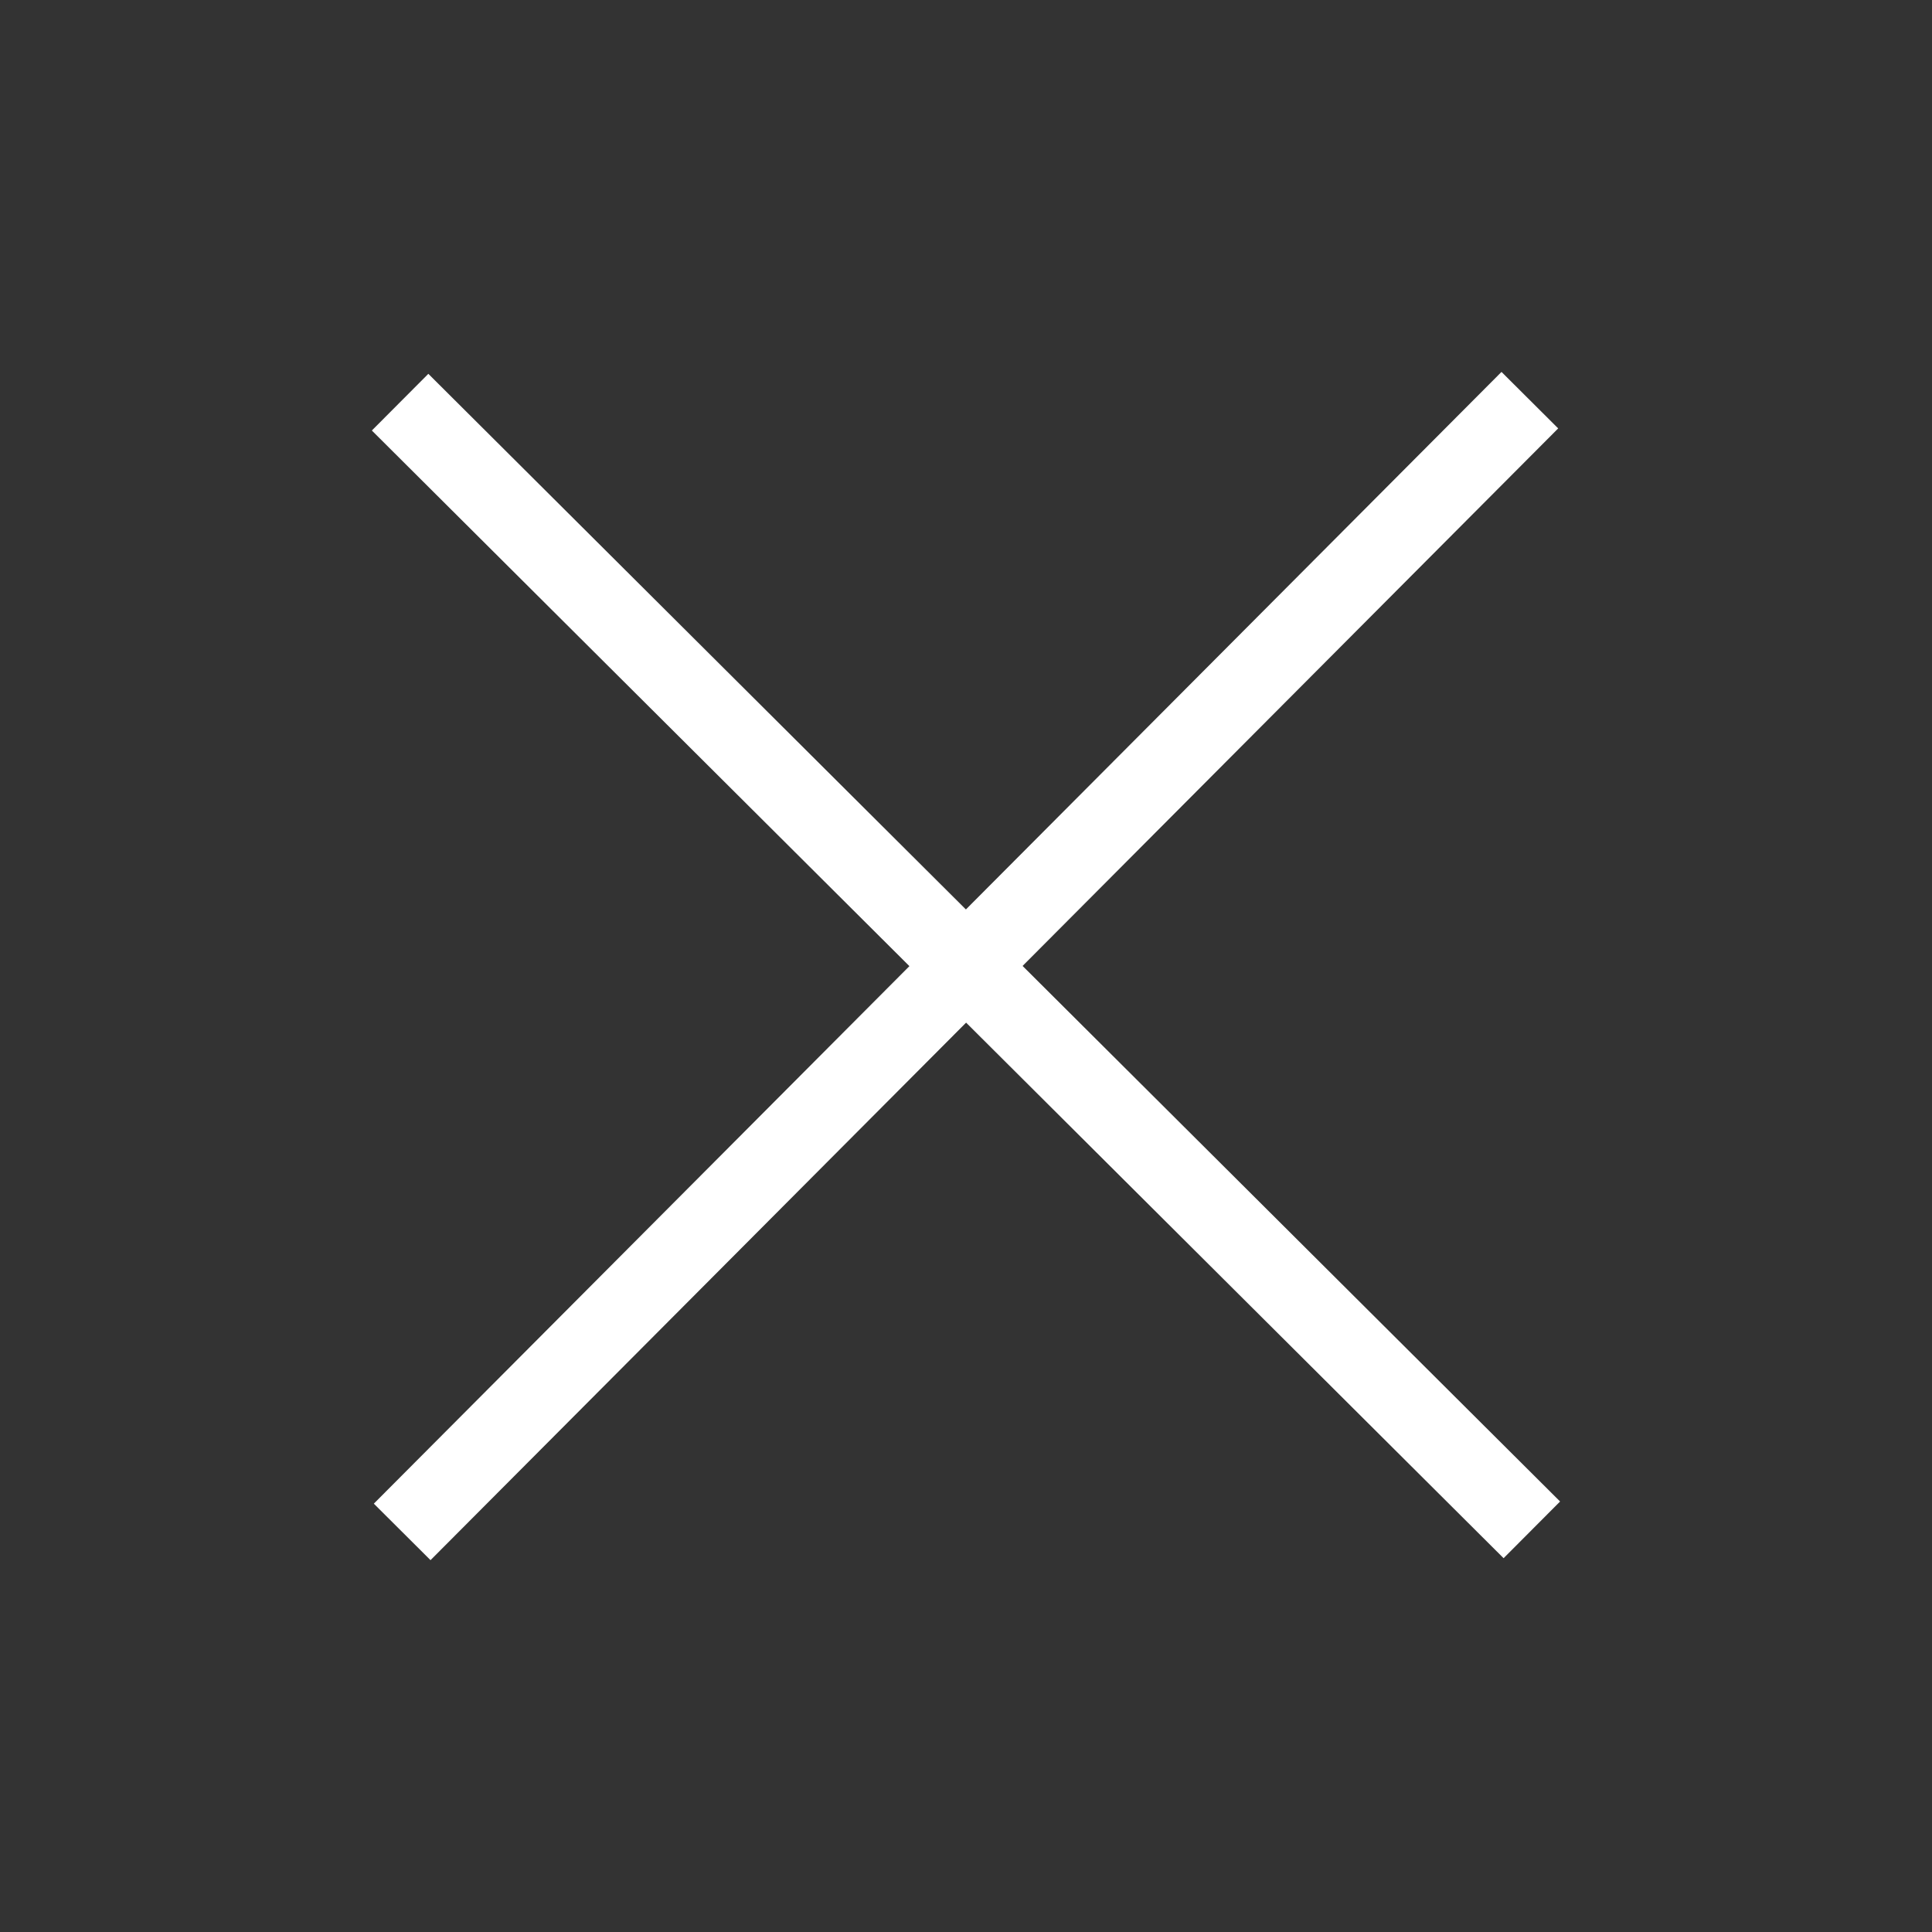 <svg id="Component_8_1" data-name="Component 8 – 1" xmlns="http://www.w3.org/2000/svg" width="24.142" height="24.142" viewBox="0 0 24.142 24.142">
  <rect x="0" y="0" width="24.142" height="24.142" fill="#333333" stroke="none"/>
  <line id="Line_7" data-name="Line 7" y1="0.036" x2="19.964" transform="translate(5 19.117) rotate(-45)" fill="none" stroke="#fff" stroke-width="1"/>
  <line id="Line_4" data-name="Line 4" y1="0.036" x2="19.964" transform="translate(5.025 5) rotate(45)" fill="none" stroke="#fff" stroke-width="1"/>
</svg>
